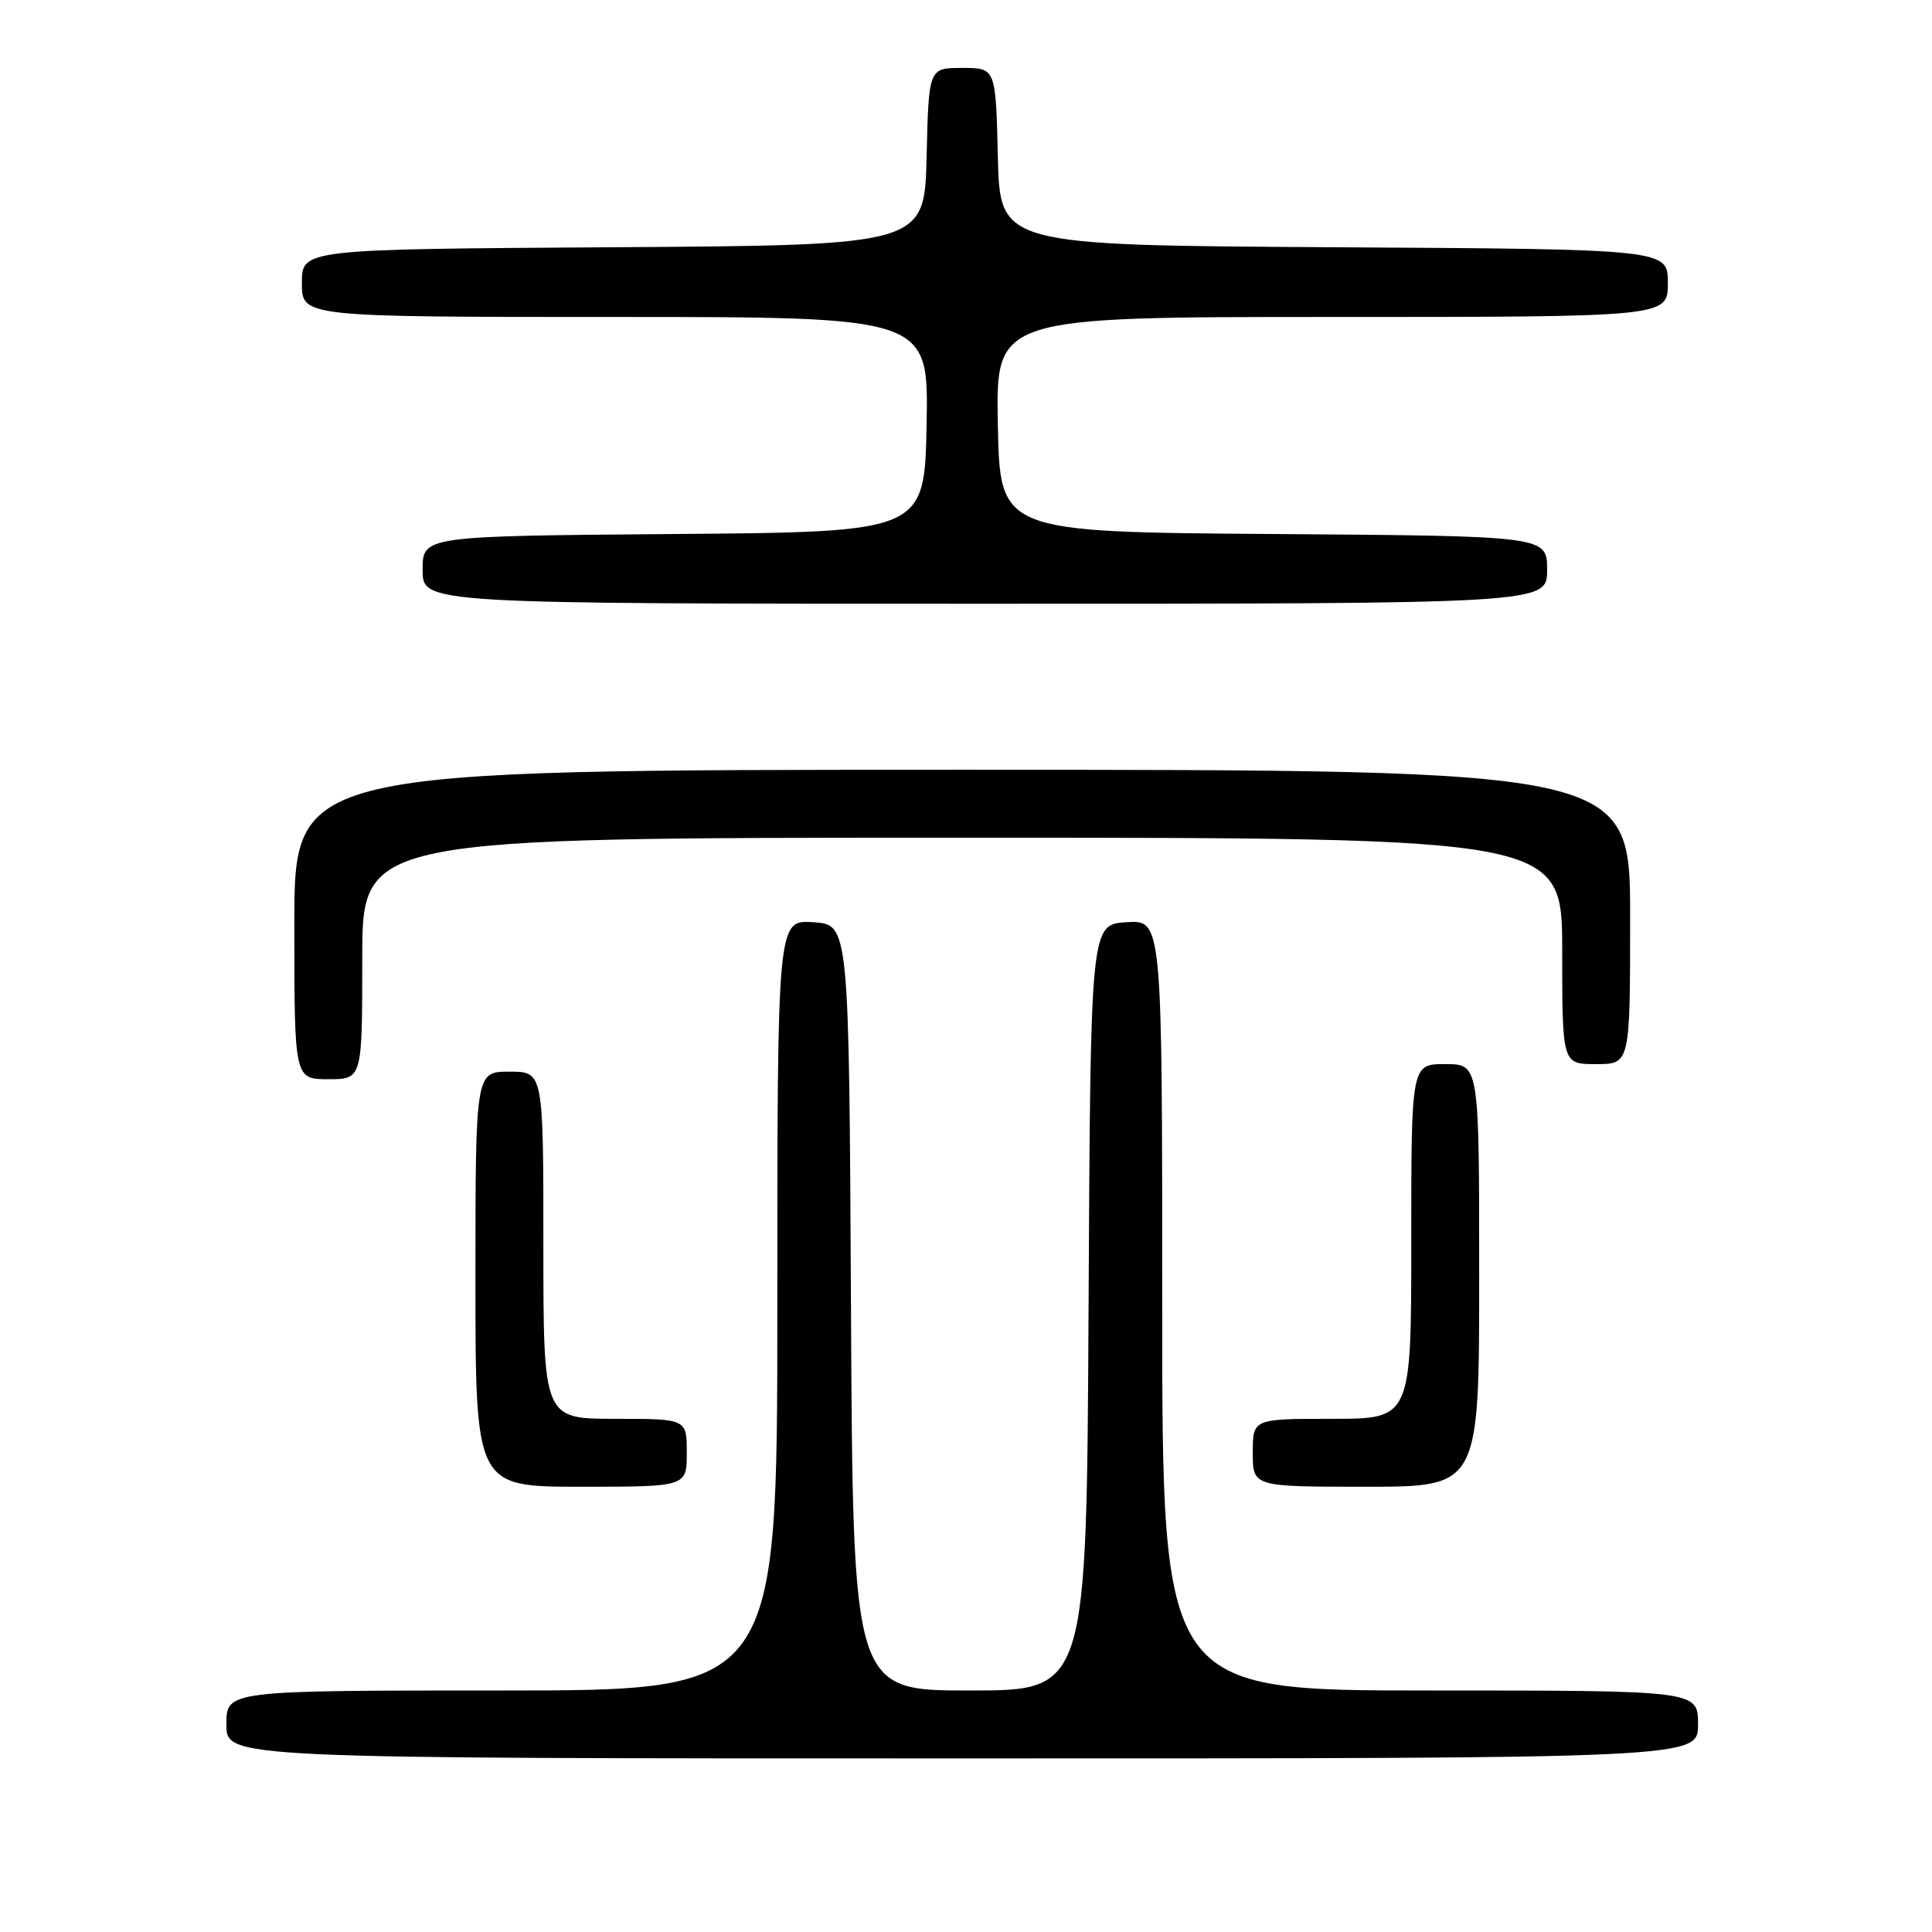 <?xml version="1.0" encoding="UTF-8" standalone="no"?>
<!DOCTYPE svg PUBLIC "-//W3C//DTD SVG 1.1//EN" "http://www.w3.org/Graphics/SVG/1.1/DTD/svg11.dtd" >
<svg xmlns="http://www.w3.org/2000/svg" xmlns:xlink="http://www.w3.org/1999/xlink" version="1.1" viewBox="0 0 256 256">
 <g >
 <path fill="currentColor"
d=" M 225.00 228.50 C 225.00 224.00 225.00 224.00 189.50 224.00 C 154.00 224.00 154.00 224.00 154.00 172.95 C 154.00 121.89 154.00 121.89 149.25 122.20 C 144.50 122.50 144.50 122.50 144.24 173.25 C 143.98 224.00 143.98 224.00 128.50 224.00 C 113.02 224.00 113.02 224.00 112.76 173.25 C 112.50 122.50 112.50 122.50 107.75 122.20 C 103.00 121.89 103.00 121.89 103.00 172.95 C 103.00 224.00 103.00 224.00 66.50 224.00 C 30.00 224.00 30.00 224.00 30.00 228.50 C 30.00 233.00 30.00 233.00 127.50 233.00 C 225.00 233.00 225.00 233.00 225.00 228.50 Z  M 91.00 192.50 C 91.00 188.00 91.00 188.00 81.50 188.00 C 72.00 188.00 72.00 188.00 72.00 165.00 C 72.00 142.00 72.00 142.00 67.50 142.00 C 63.00 142.00 63.00 142.00 63.00 169.50 C 63.00 197.00 63.00 197.00 77.00 197.00 C 91.00 197.00 91.00 197.00 91.00 192.50 Z  M 196.00 169.00 C 196.00 141.00 196.00 141.00 191.50 141.00 C 187.00 141.00 187.00 141.00 187.00 164.50 C 187.00 188.00 187.00 188.00 176.50 188.00 C 166.00 188.00 166.00 188.00 166.00 192.50 C 166.00 197.00 166.00 197.00 181.00 197.00 C 196.00 197.00 196.00 197.00 196.00 169.00 Z  M 48.00 127.00 C 48.00 111.00 48.00 111.00 127.50 111.00 C 207.00 111.00 207.00 111.00 207.00 126.00 C 207.00 141.00 207.00 141.00 211.50 141.00 C 216.00 141.00 216.00 141.00 216.00 121.50 C 216.00 102.00 216.00 102.00 127.50 102.00 C 39.00 102.00 39.00 102.00 39.00 122.50 C 39.00 143.00 39.00 143.00 43.50 143.00 C 48.00 143.00 48.00 143.00 48.00 127.00 Z  M 205.00 75.51 C 205.00 71.02 205.00 71.02 168.75 70.76 C 132.50 70.50 132.50 70.50 132.22 56.25 C 131.95 42.00 131.95 42.00 176.47 42.00 C 221.00 42.00 221.00 42.00 221.00 37.51 C 221.00 33.02 221.00 33.02 176.75 32.76 C 132.50 32.50 132.50 32.50 132.22 20.75 C 131.94 9.00 131.94 9.00 127.50 9.00 C 123.06 9.00 123.06 9.00 122.78 20.75 C 122.50 32.50 122.50 32.50 81.25 32.76 C 40.00 33.02 40.00 33.02 40.00 37.51 C 40.00 42.00 40.00 42.00 81.53 42.00 C 123.05 42.00 123.05 42.00 122.78 56.25 C 122.50 70.50 122.50 70.50 89.25 70.76 C 56.00 71.03 56.00 71.03 56.00 75.51 C 56.00 80.00 56.00 80.00 130.50 80.00 C 205.00 80.00 205.00 80.00 205.00 75.51 Z "/>
</g>
</svg>